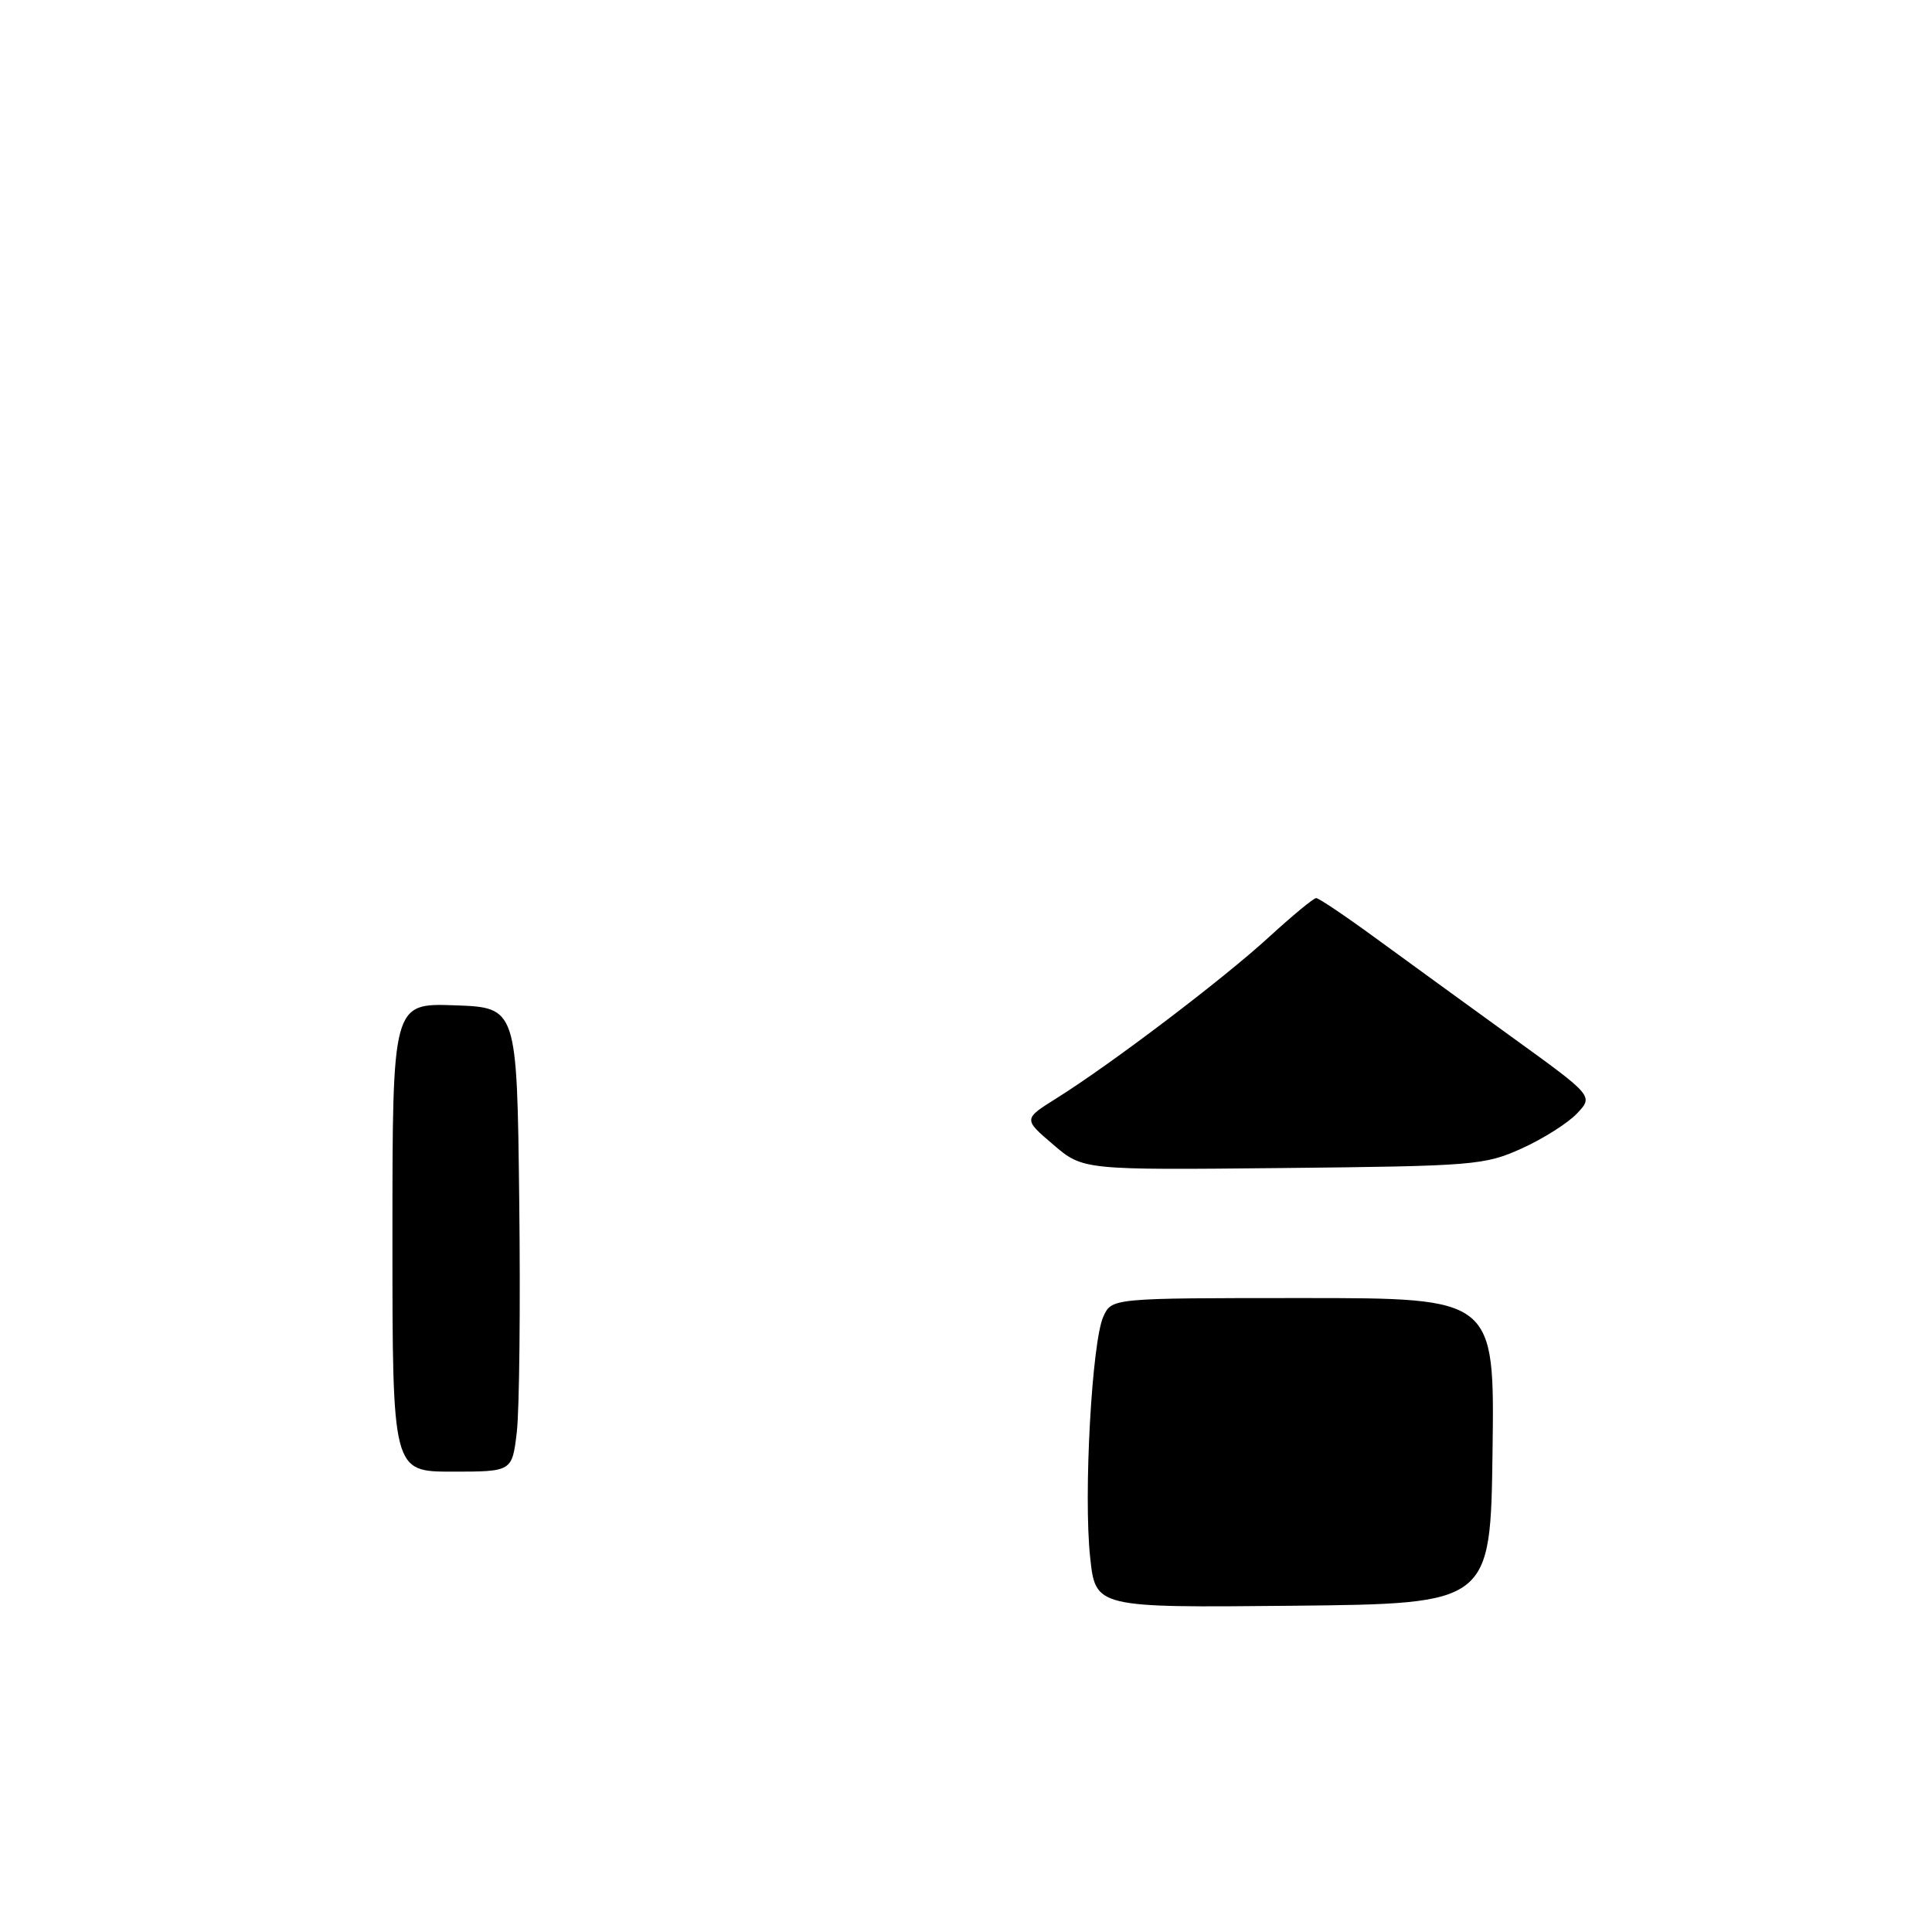 <?xml version="1.0" encoding="UTF-8" standalone="no"?>
<!DOCTYPE svg PUBLIC "-//W3C//DTD SVG 1.1//EN" "http://www.w3.org/Graphics/SVG/1.1/DTD/svg11.dtd" >
<svg xmlns="http://www.w3.org/2000/svg" xmlns:xlink="http://www.w3.org/1999/xlink" version="1.1" viewBox="0 0 256 256">
 <g >
 <path fill="currentColor"
d=" M 144.45 206.34 C 143.56 198.10 144.68 177.79 146.20 174.45 C 147.32 172.00 147.32 172.00 172.68 172.00 C 198.04 172.00 198.04 172.00 197.77 192.25 C 197.50 212.50 197.50 212.50 171.33 212.77 C 145.16 213.03 145.16 213.03 144.45 206.34 Z  M 52.00 163.96 C 52.00 132.92 52.00 132.92 60.25 133.21 C 68.50 133.50 68.50 133.50 68.80 159.00 C 68.97 173.03 68.82 186.86 68.48 189.75 C 67.86 195.00 67.86 195.00 59.93 195.00 C 52.00 195.00 52.00 195.00 52.00 163.96 Z  M 139.55 151.66 C 135.59 148.28 135.59 148.28 140.05 145.49 C 147.35 140.91 162.10 129.71 168.14 124.17 C 171.24 121.33 174.06 119.00 174.40 119.00 C 174.74 119.00 178.28 121.38 182.26 124.29 C 186.24 127.20 194.37 133.10 200.32 137.41 C 211.14 145.23 211.14 145.23 208.97 147.53 C 207.78 148.80 204.48 150.89 201.65 152.17 C 196.73 154.40 195.31 154.51 170.00 154.77 C 143.50 155.04 143.50 155.04 139.55 151.66 Z "/>
</g>
</svg>